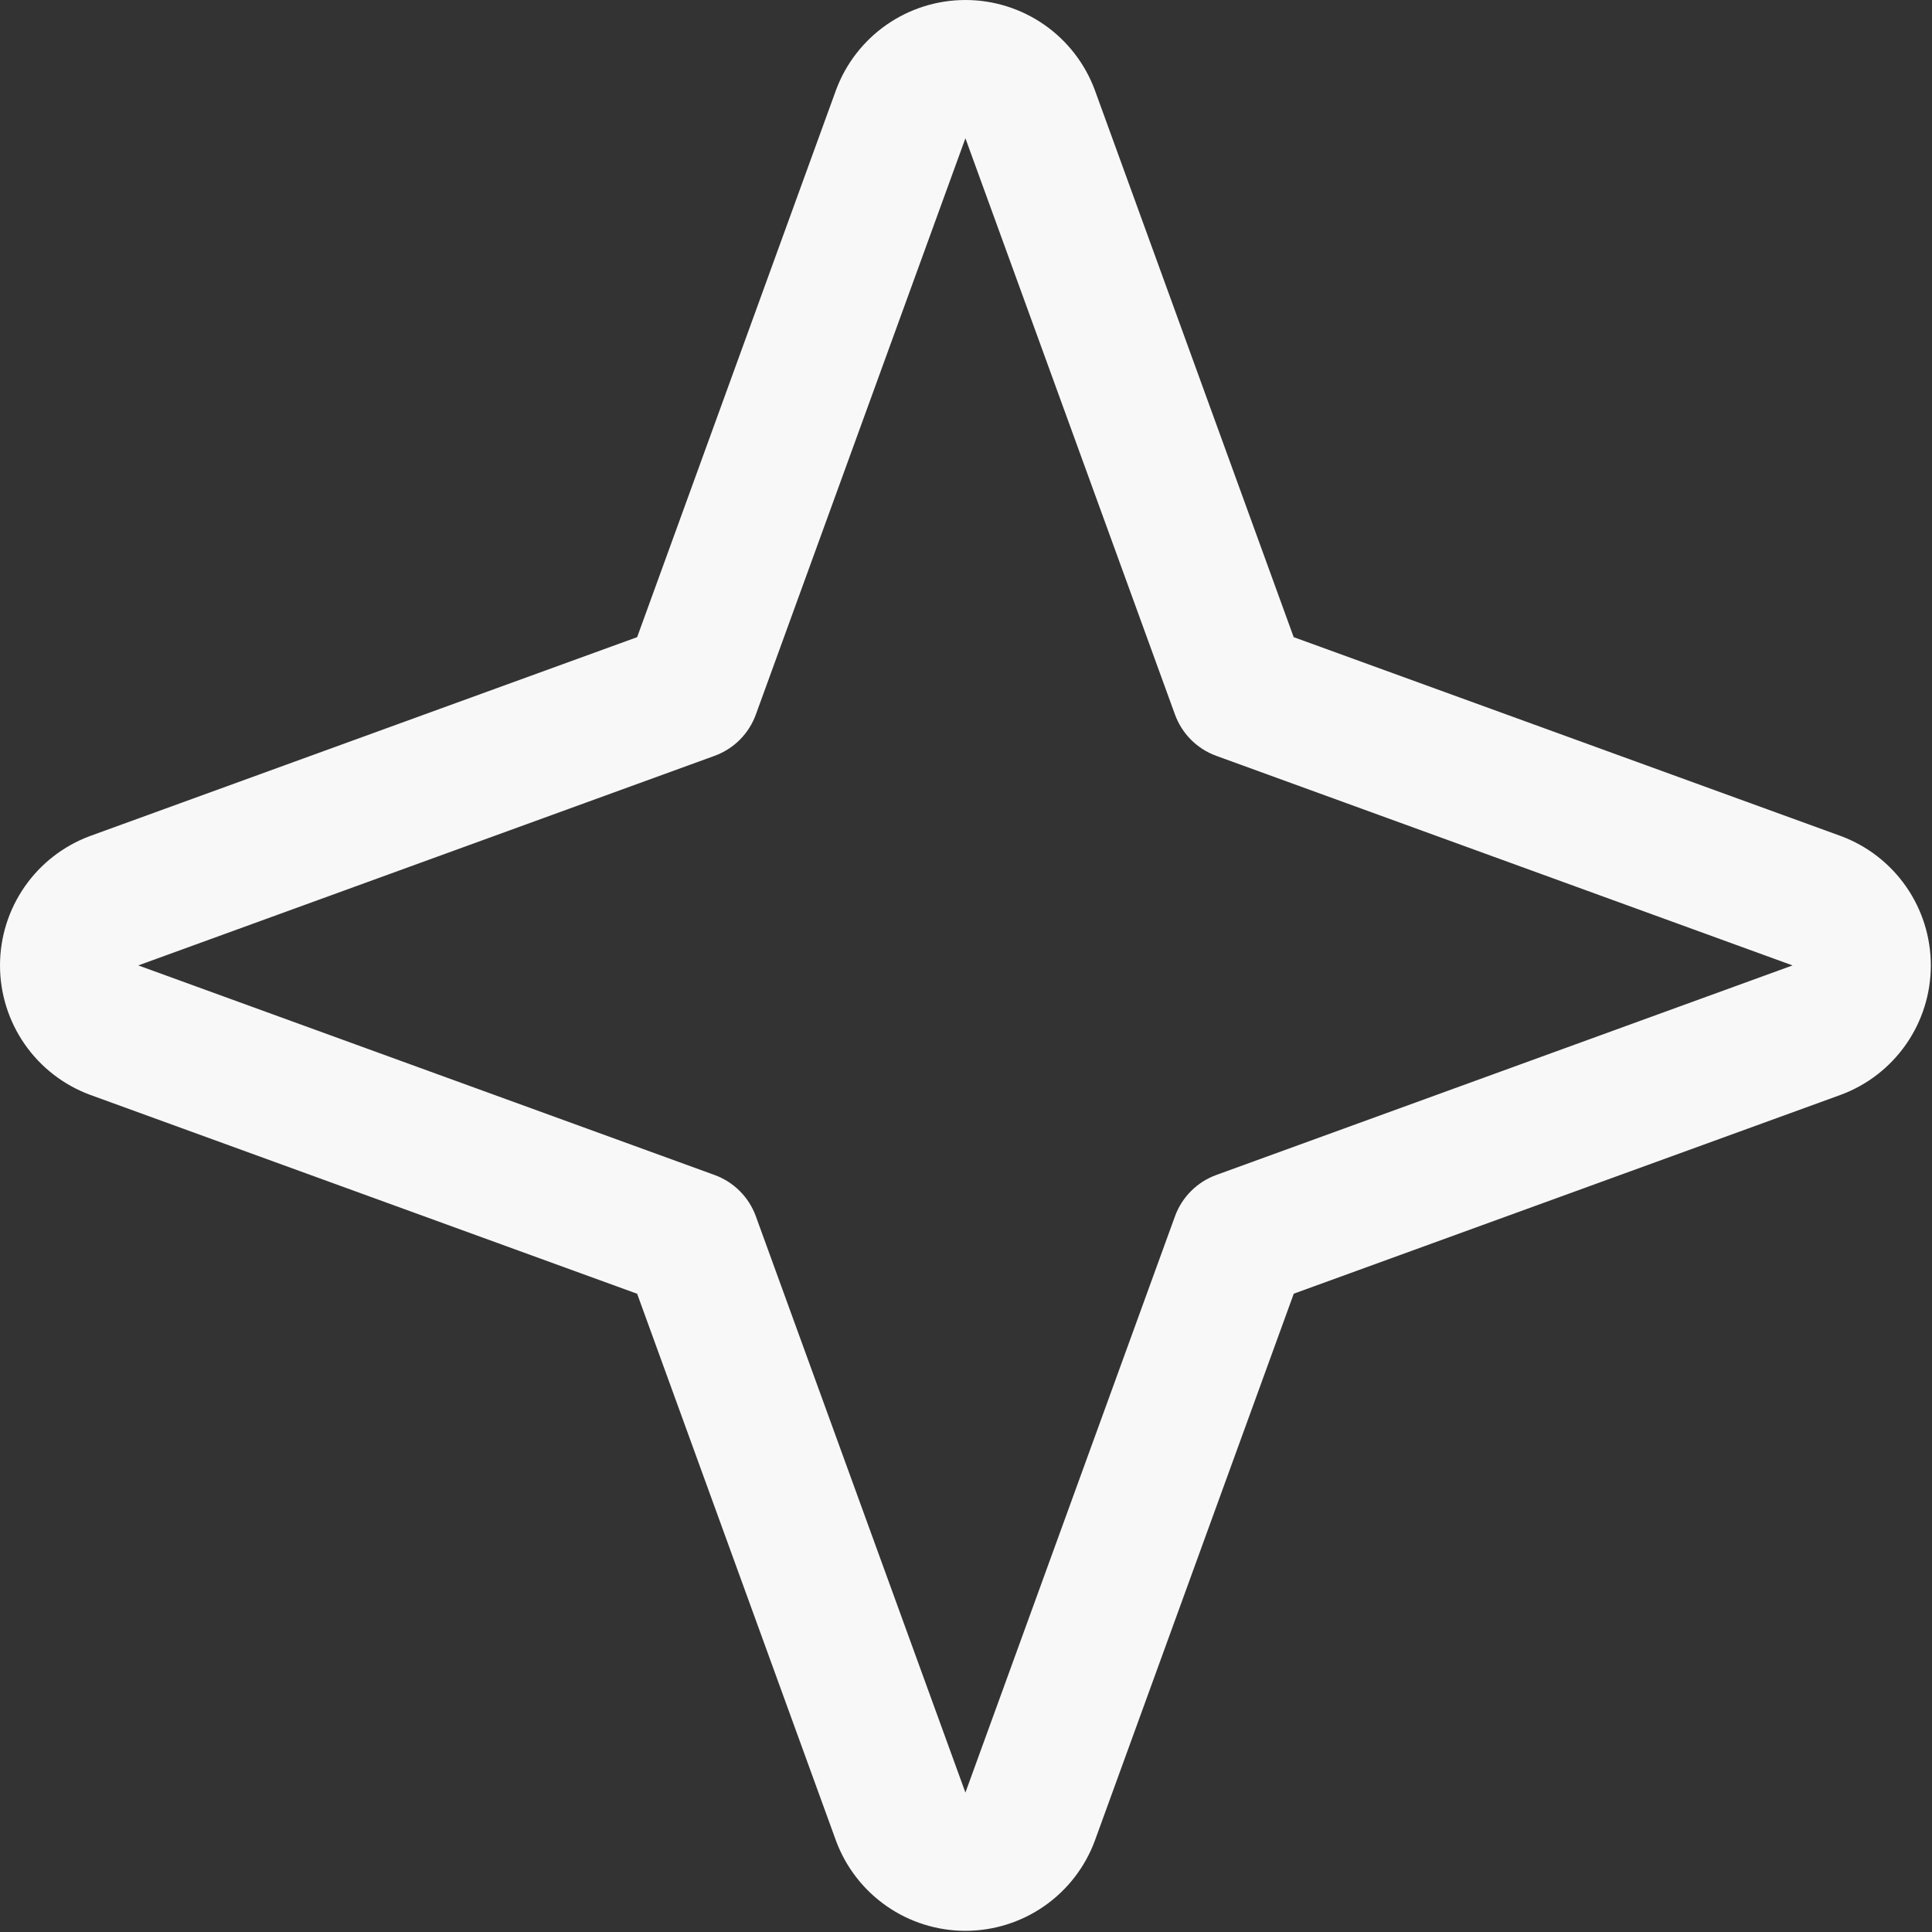 <svg width="224" height="224" viewBox="0 0 224 224" fill="none" xmlns="http://www.w3.org/2000/svg">
<rect x="0" y="0" width="224" height="224" fill="#333333" stroke="none"/>
<path d="M213.432 96.932L149.992 73.872L126.932 10.432C125.796 7.37 123.749 4.729 121.068 2.864C118.386 1 115.198 0 111.932 0C108.666 0 105.478 1 102.797 2.864C100.115 4.729 98.069 7.37 96.932 10.432L73.872 73.872L10.432 96.932C7.37 98.069 4.729 100.115 2.864 102.797C1 105.478 0 108.666 0 111.932C0 115.198 1 118.386 2.864 121.068C4.729 123.749 7.37 125.796 10.432 126.932L73.872 150.002L96.932 213.432C98.069 216.494 100.115 219.135 102.797 221C105.478 222.865 108.666 223.864 111.932 223.864C115.198 223.864 118.386 222.865 121.068 221C123.749 219.135 125.796 216.494 126.932 213.432L150.002 149.992L213.432 126.932C216.494 125.796 219.135 123.749 221 121.068C222.865 118.386 223.864 115.198 223.864 111.932C223.864 108.666 222.865 105.478 221 102.797C219.135 100.115 216.494 98.069 213.432 96.932ZM141.012 136.232C139.915 136.632 138.918 137.267 138.093 138.093C137.267 138.918 136.632 139.915 136.232 141.012L111.932 207.832L87.632 141.012C87.233 139.915 86.598 138.918 85.772 138.093C84.946 137.267 83.95 136.632 82.852 136.232L16.032 111.932L82.852 87.632C83.95 87.233 84.946 86.598 85.772 85.772C86.598 84.946 87.233 83.95 87.632 82.852L111.932 16.032L136.232 82.852C136.632 83.95 137.267 84.946 138.093 85.772C138.918 86.598 139.915 87.233 141.012 87.632L207.832 111.932L141.012 136.232Z" fill="#F8F8F8"/>
</svg>
